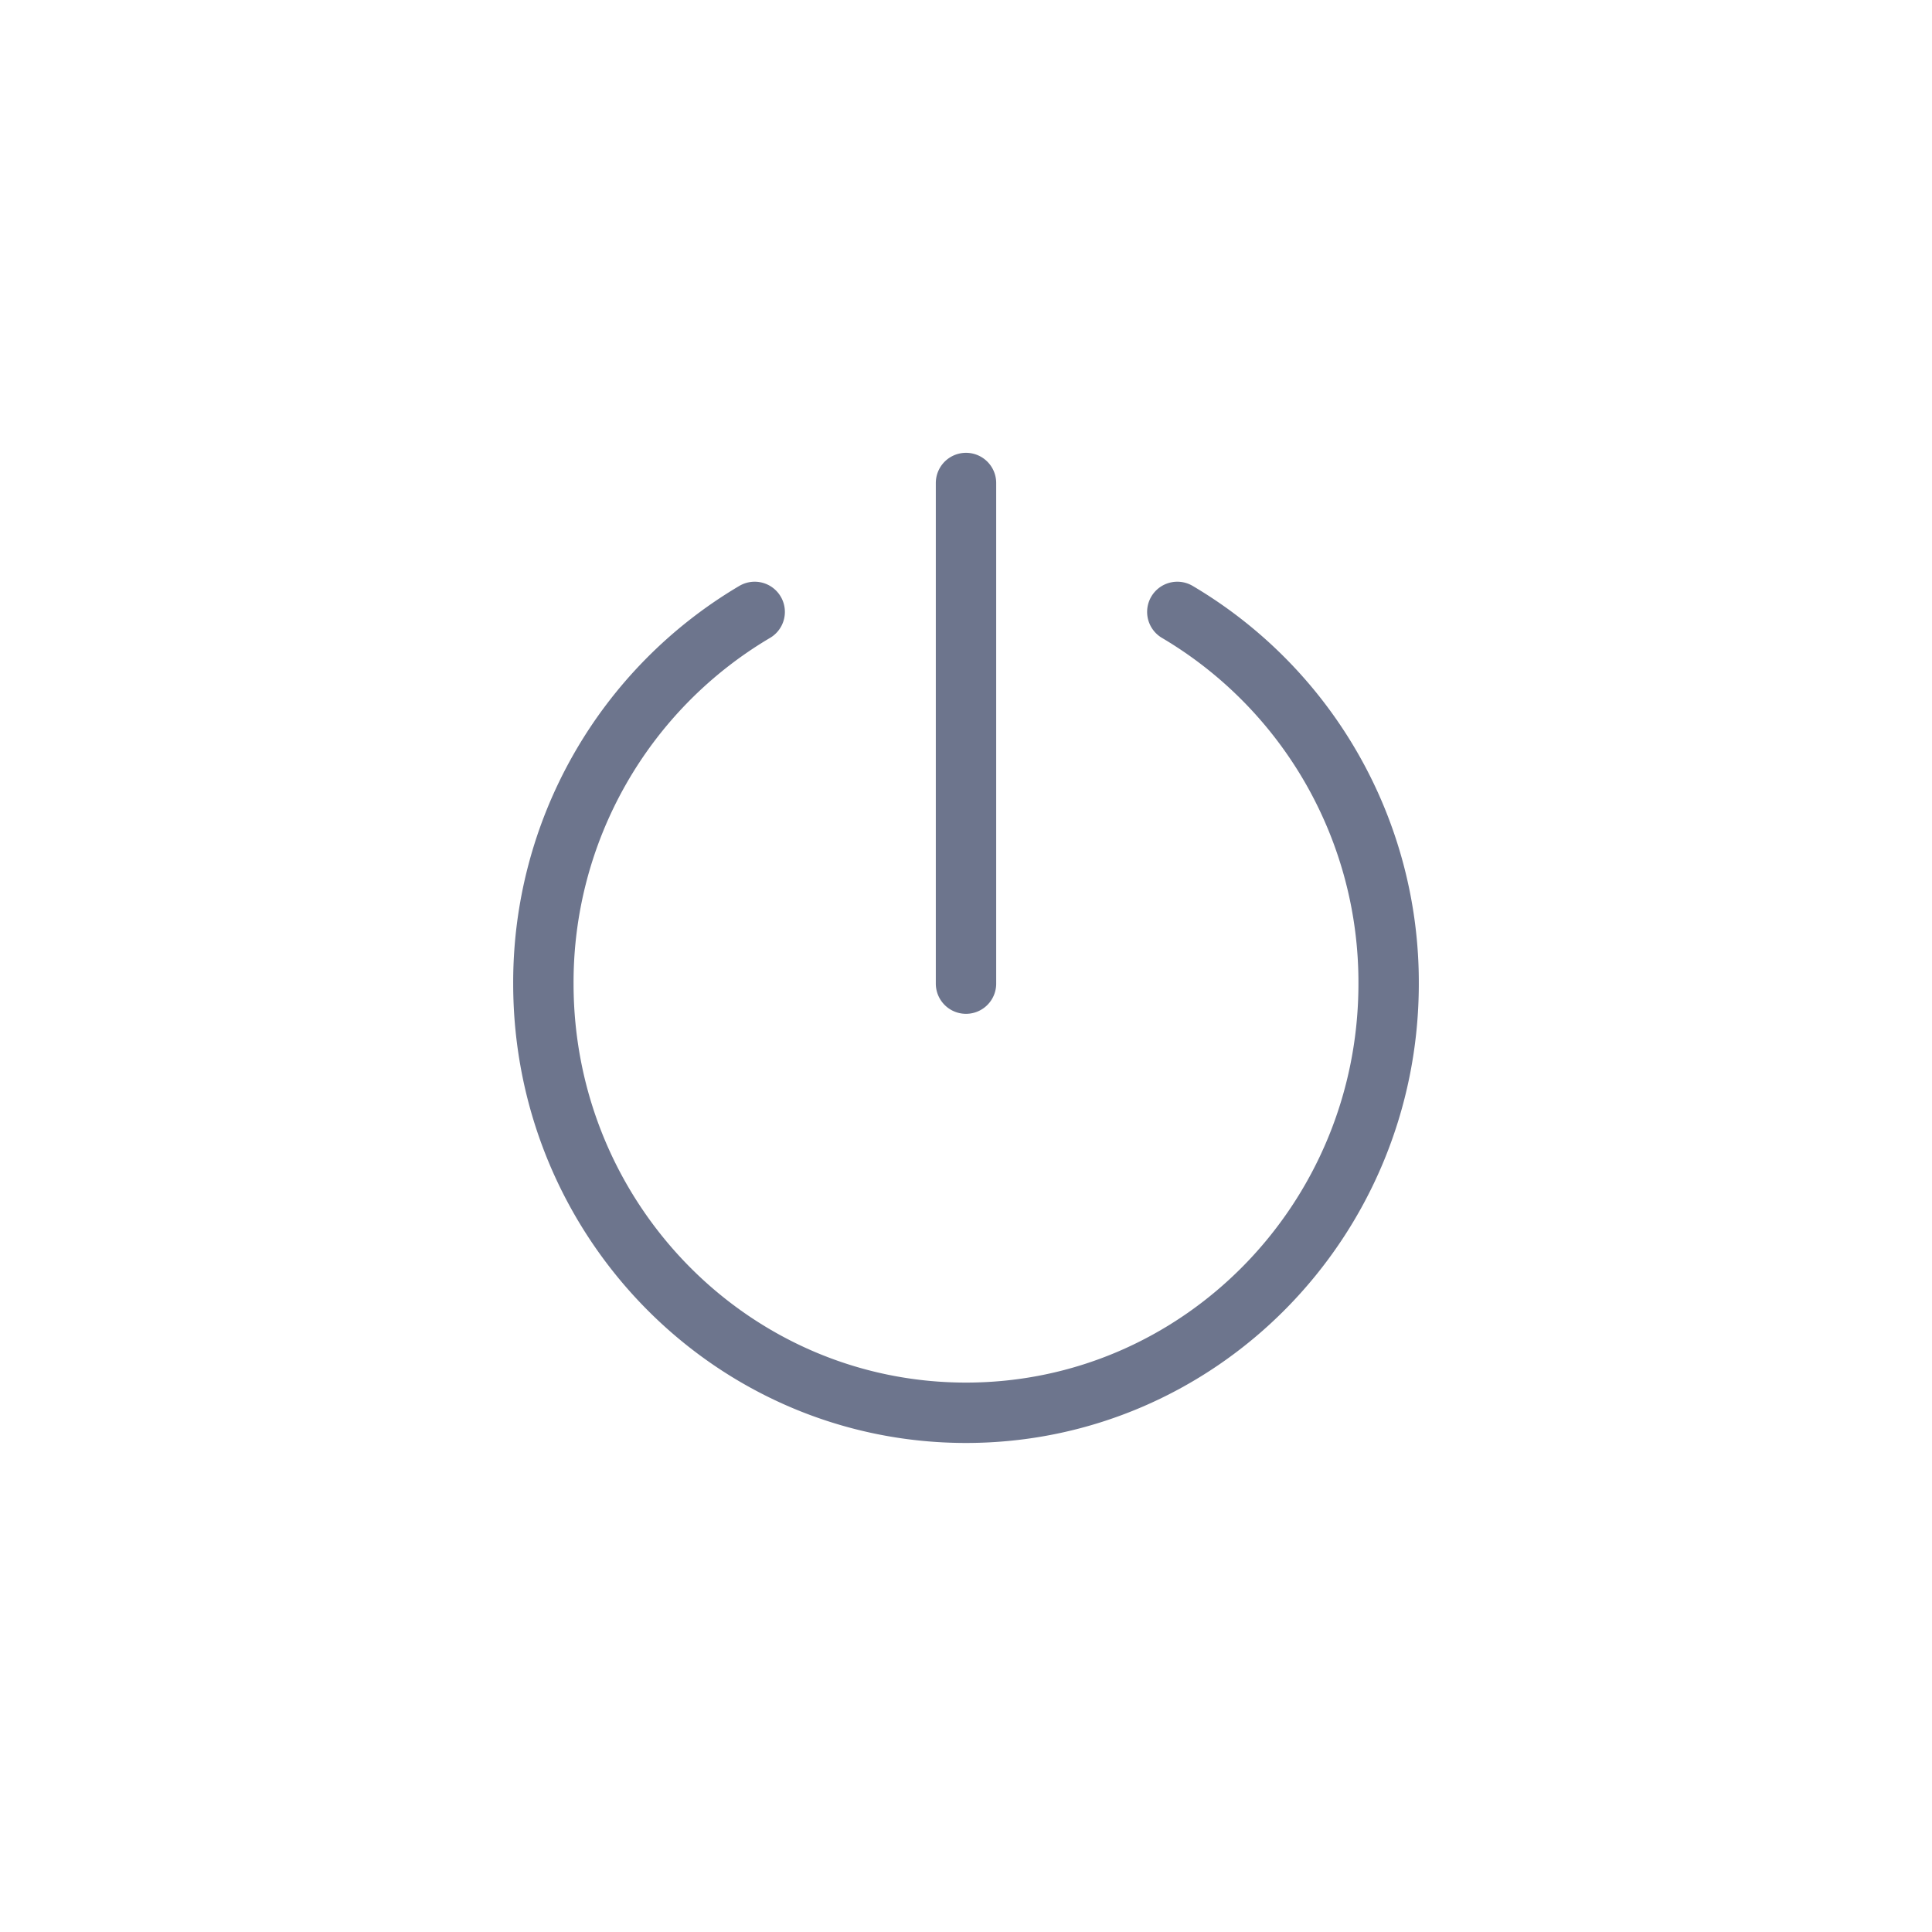 <svg xmlns="http://www.w3.org/2000/svg" width="32" height="32" fill="none"><path stroke="#6D758D" stroke-linecap="round" d="M16 8v8.292m3.5-6.157a7.125 7.125 0 0 1 3.5 6.157c0 3.926-3.134 7.108-7 7.108s-7-3.182-7-7.108a7.125 7.125 0 0 1 3.5-6.157"/></svg>